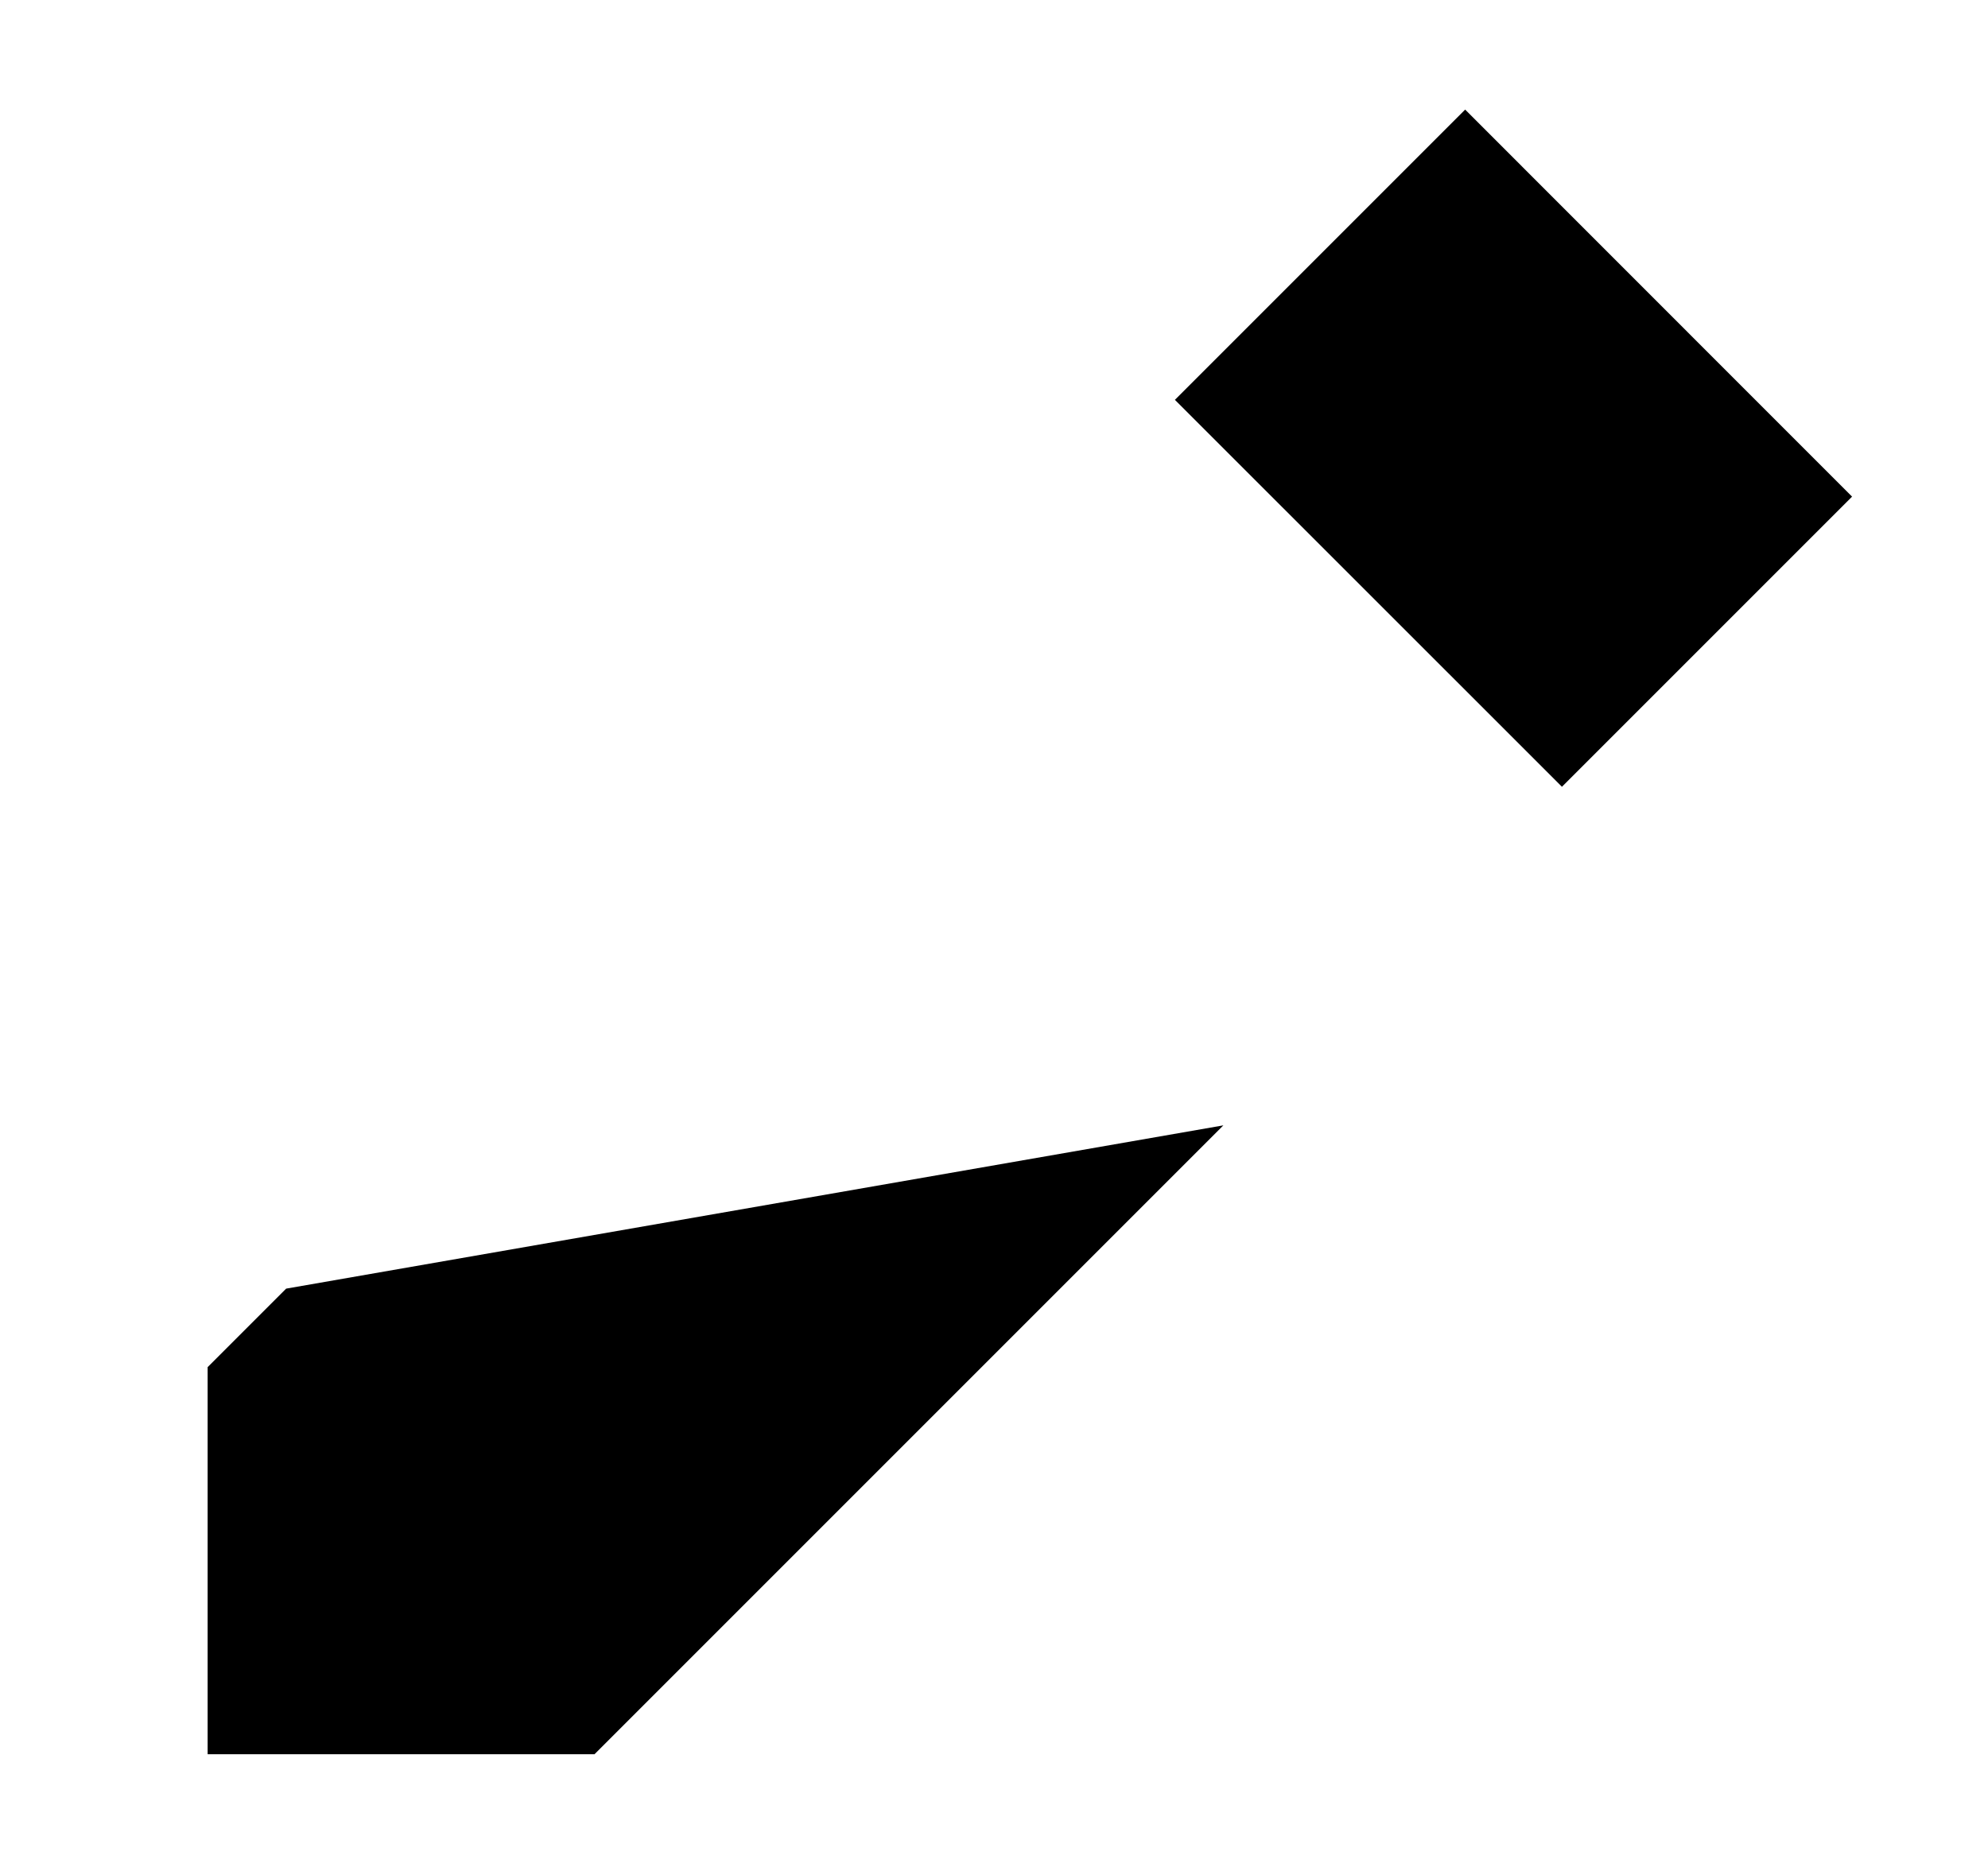 <svg className="icon" viewBox="0 0 16 15" xmlns="http://www.w3.org/2000/svg">
<path d="M7.899 14.118H14.517M9.456 3.218L12.571 6.332M9.456 3.218L11.792 0.882L14.906 3.997L12.571 6.332M9.456 3.218L4.201 8.473M12.571 6.332L11.743 7.159M2.303 10.371L1.671 11.003V14.118H4.785L9.846 9.057"  strokeLinecap="round" strokeLinejoin="round"/>
</svg>
